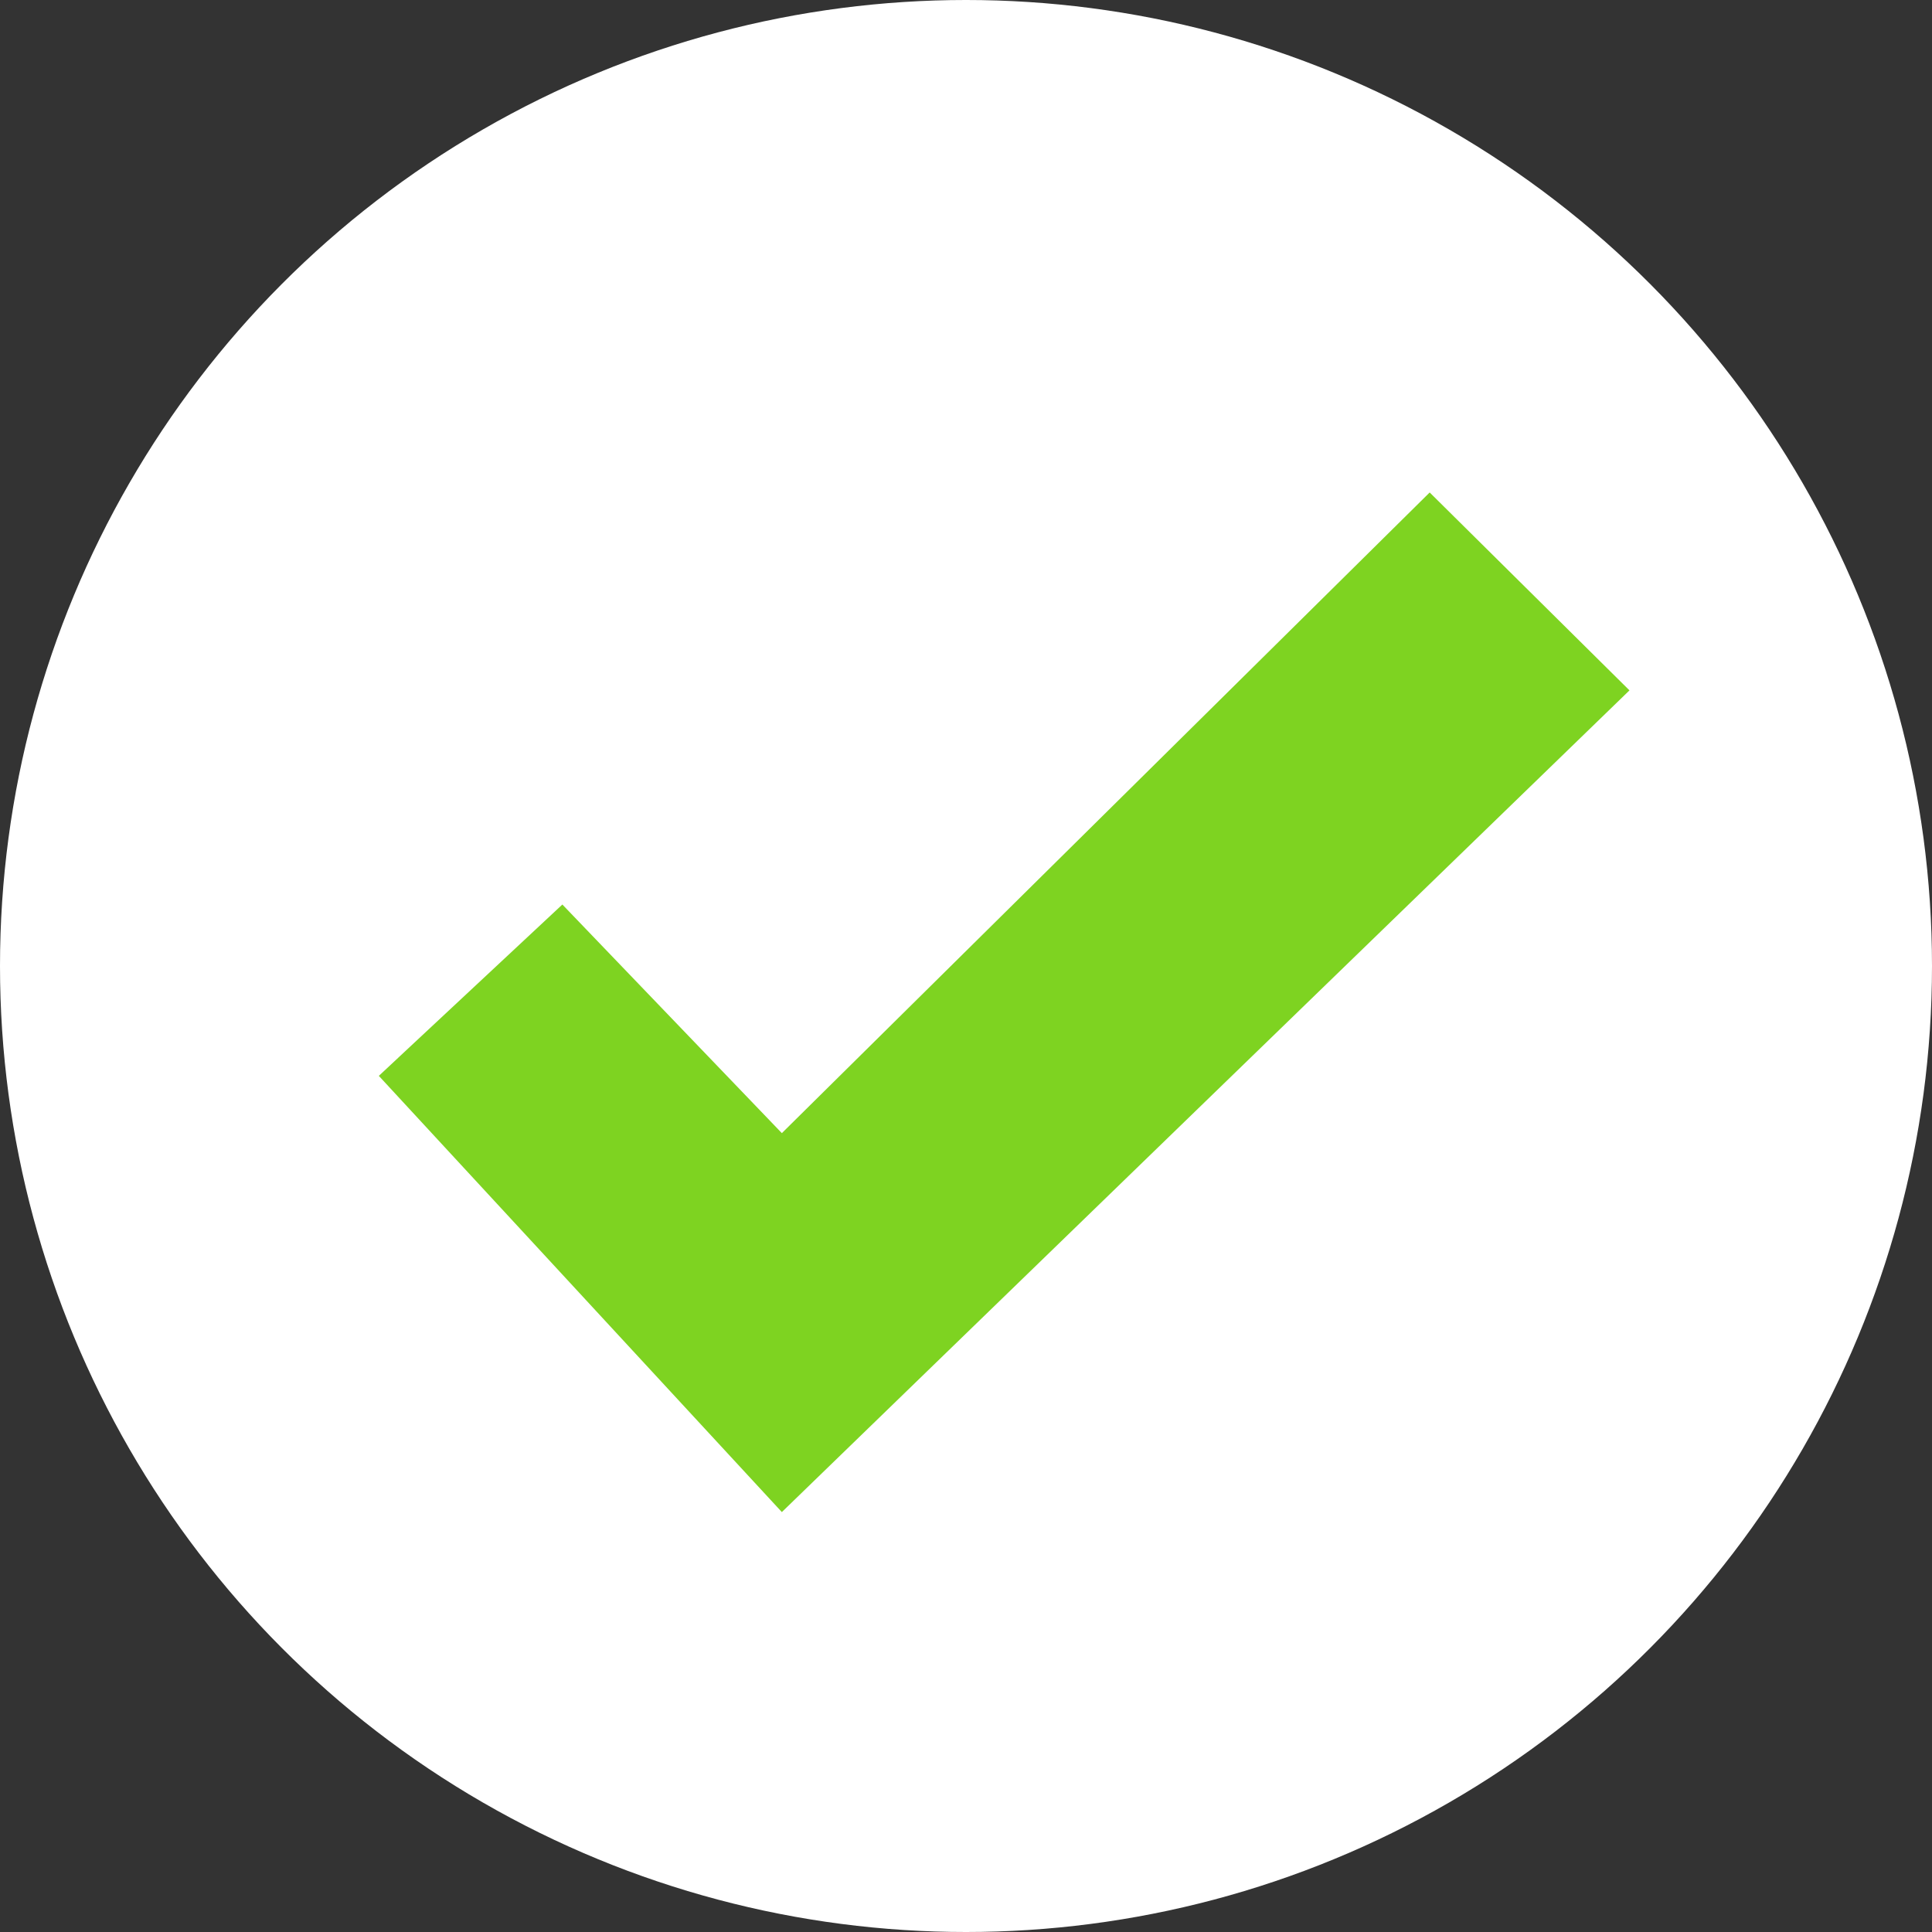 <?xml version="1.0" encoding="UTF-8"?>
<svg width="51px" height="51px" viewBox="0 0 51 51" version="1.1" xmlns="http://www.w3.org/2000/svg" xmlns:xlink="http://www.w3.org/1999/xlink">
    <rect x="0" y="0" width="51" height="51" fill="#333333" stroke="none"/>
    <!-- Generator: Sketch 43 (38999) - http://www.bohemiancoding.com/sketch -->
    <title>Group 2</title>
    <desc>Created with Sketch.</desc>
    <defs></defs>
    <g id="First-website" stroke="none" stroke-width="1" fill="none" fill-rule="evenodd">
        <g id="Desktop" transform="translate(-64, -616)">
            <g id="Group-7" transform="translate(64, 616)">
                <g id="Group-2">
                    <circle id="Oval" fill="#FFFFFF" cx="25.5" cy="25.5" r="25.5"></circle>
                    <polygon id="Path-4" fill="#7ED321" points="14.845 23.877 20.639 29.912 37.74 13 43.014 18.224 20.639 39.915 10 28.4"></polygon>
                </g>
            </g>
        </g>
    </g>
</svg>